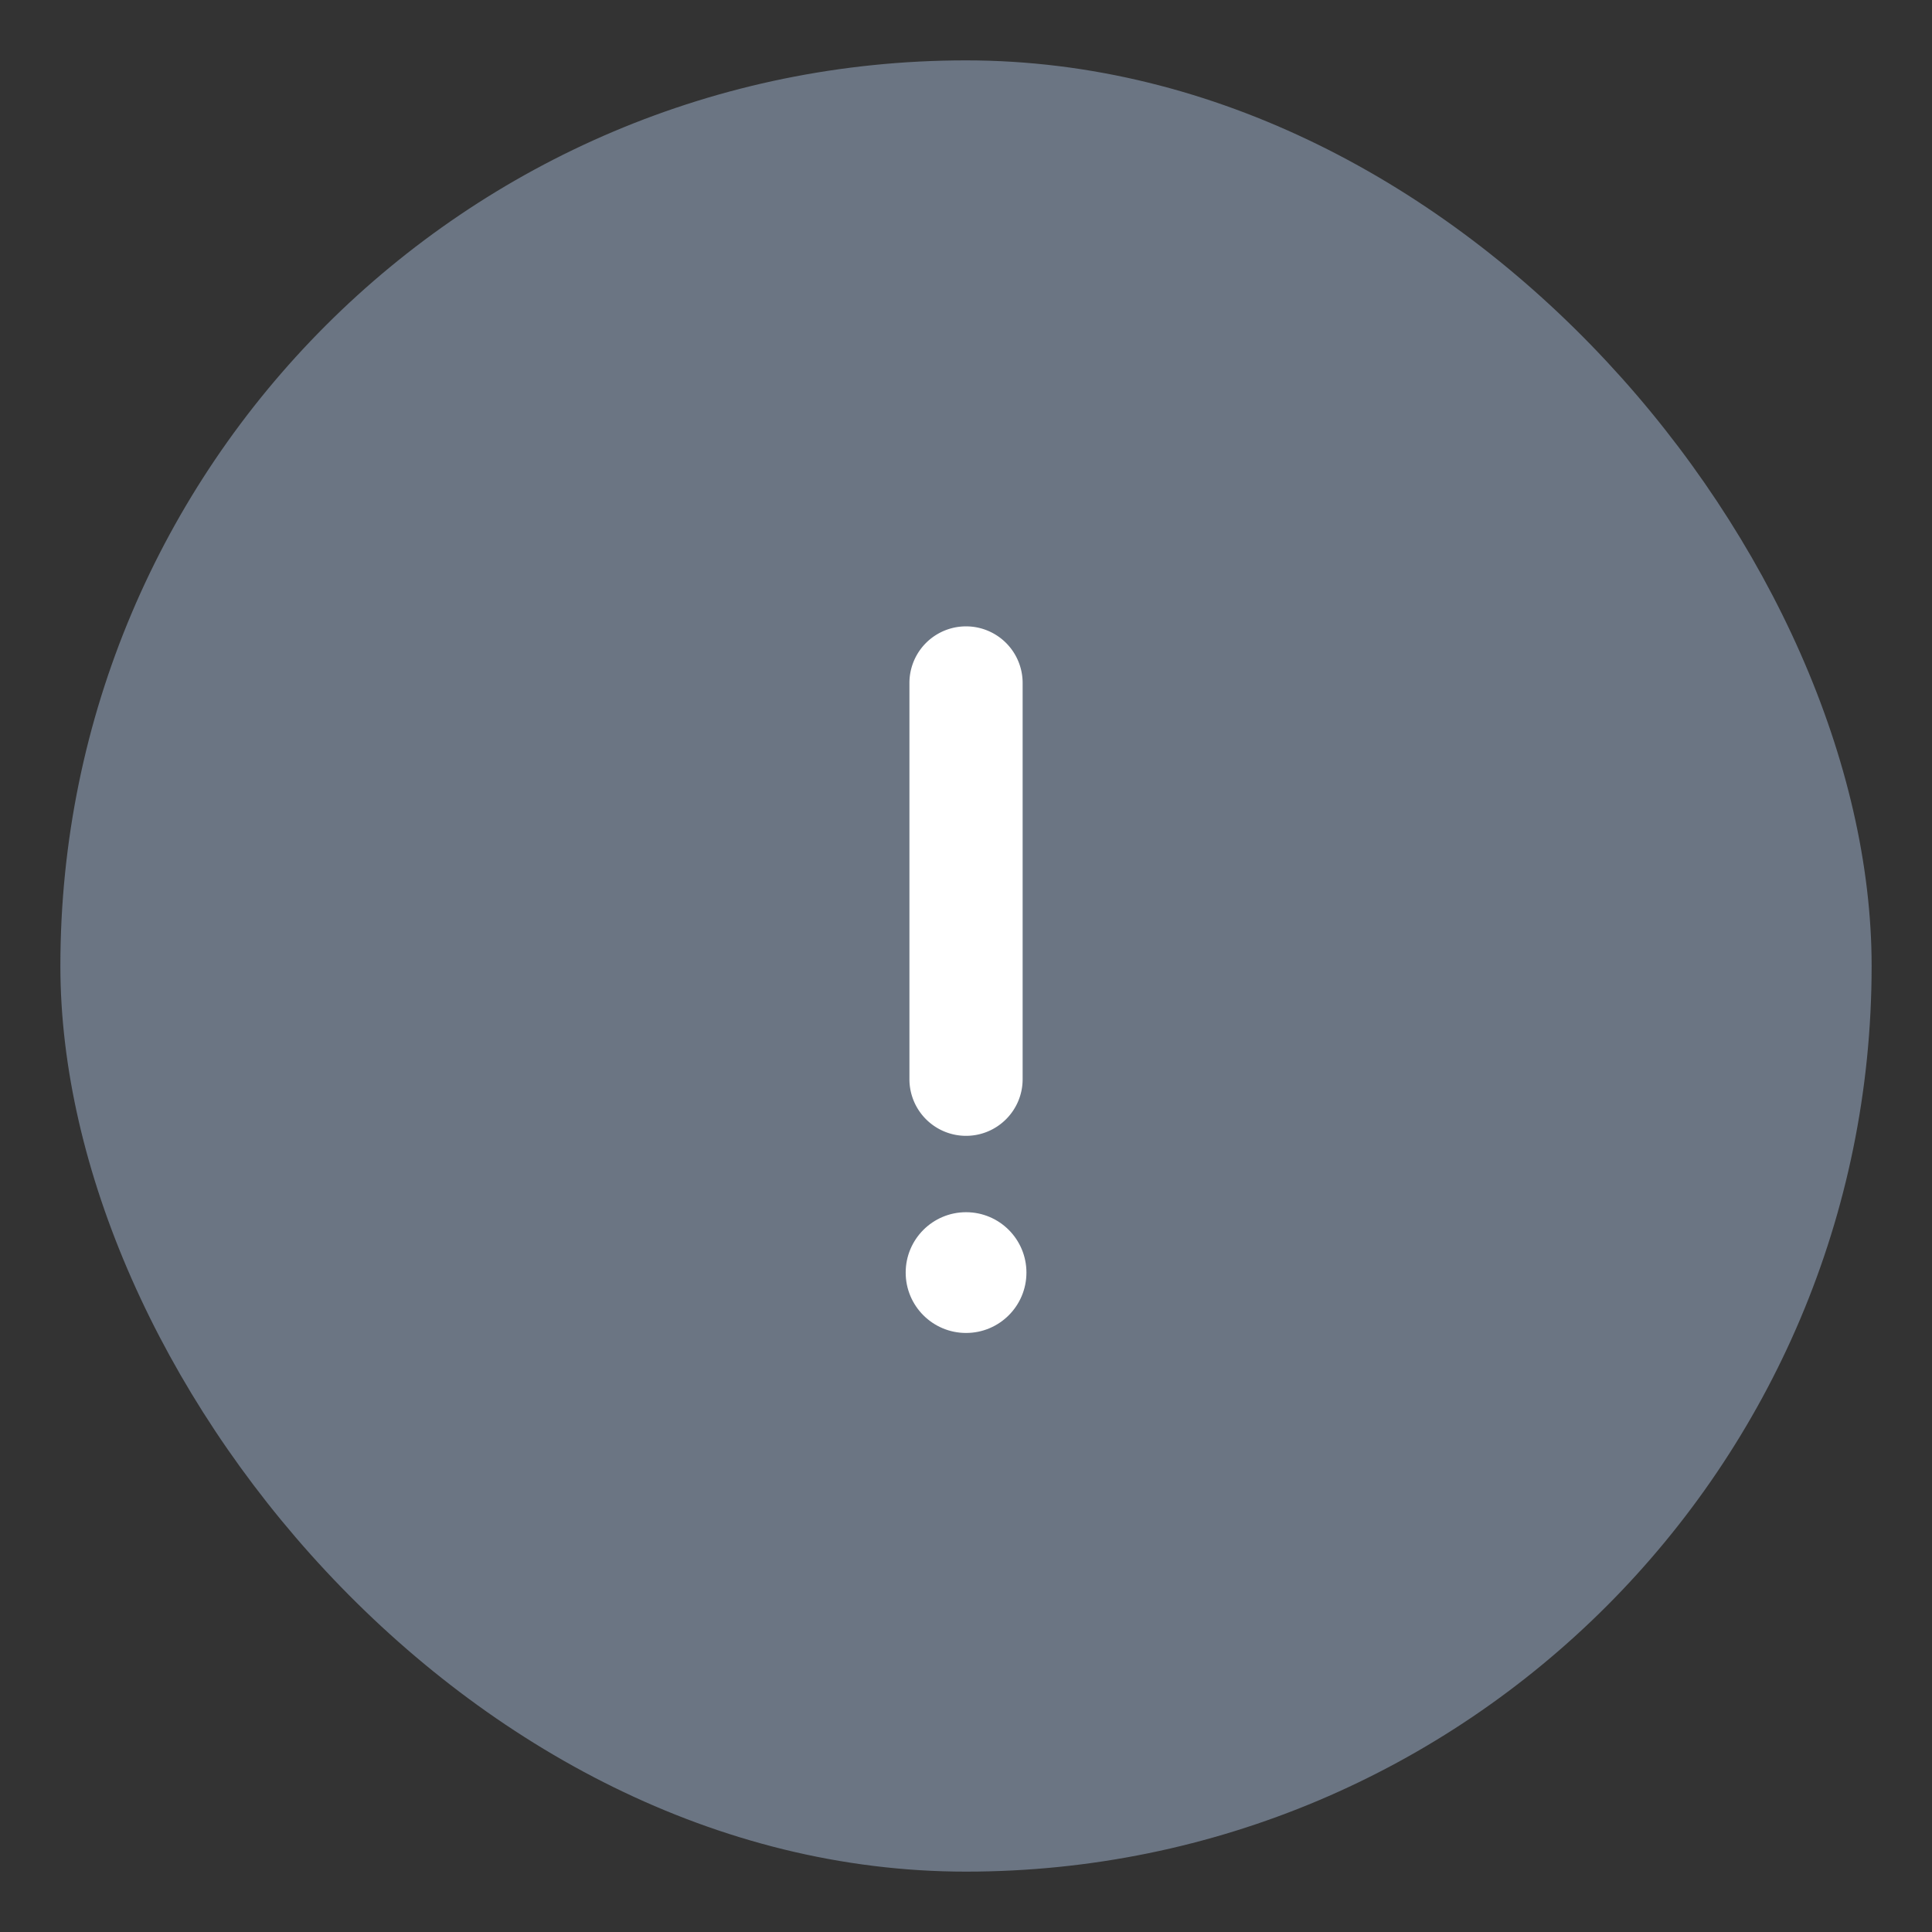 <svg width="32" height="32" viewBox="0 0 32 32" xmlns="http://www.w3.org/2000/svg" xmlns:xlink="http://www.w3.org/1999/xlink">
    <rect x="0" y="0" width="32" height="32" fill="#333333" stroke="none"/>
    <defs>
        <rect id="a" x="0" y="0" width="30" height="30" rx="15"/>
    </defs>
    <g transform="translate(1 1)" fill="none" fill-rule="evenodd">
        <mask id="b" fill="#fff">
            <use xlink:href="#a"/>
        </mask>
        <use fill="#6B7583" xlink:href="#a"/>
        <path mask="url(#b)" d="M4.688 4.688h20.625v20.625H4.688z"/>
        <g mask="url(#b)" fill="#FFF" fill-rule="nonzero">
            <g transform="translate(14.063 9.375)">
                <path d="M.938 8.438A.938.938 0 0 1 0 7.5V.937a.937.937 0 1 1 1.875 0V7.5c0 .518-.42.938-.938.938z"/>
                <circle cx=".938" cy="10.703" r="1"/>
            </g>
        </g>
    </g>
</svg>
